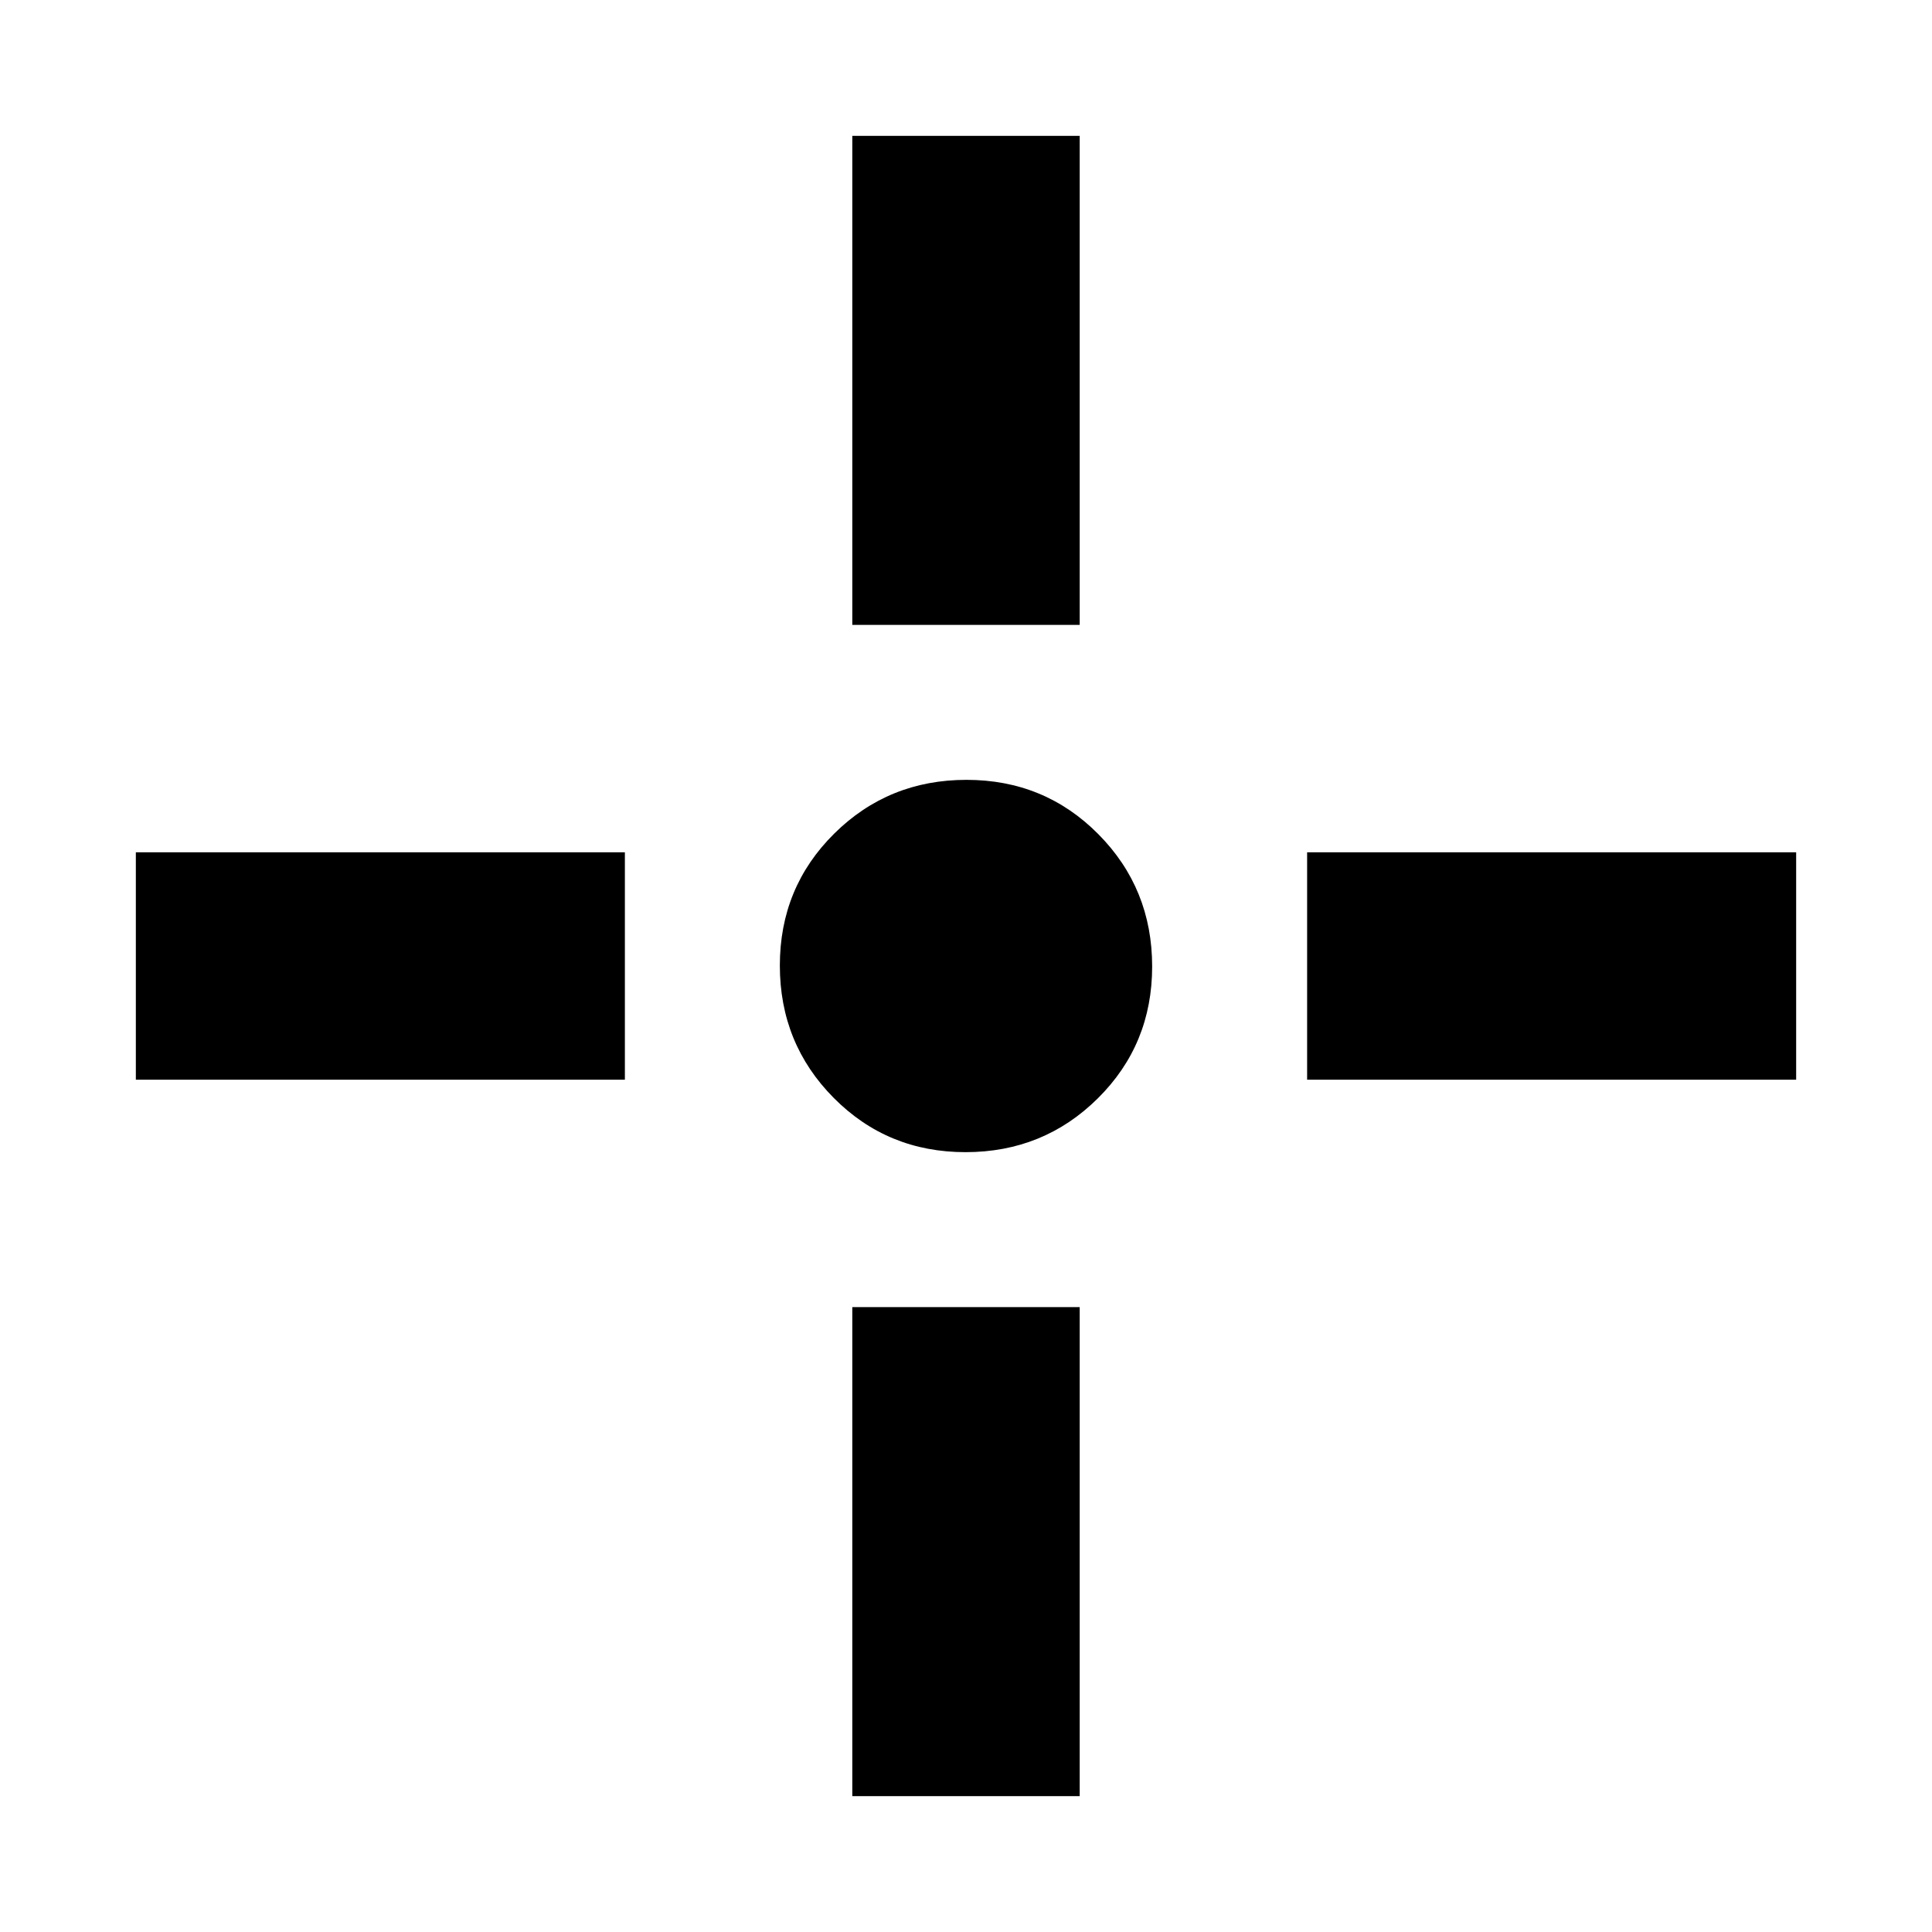 <svg xmlns="http://www.w3.org/2000/svg" height="20" viewBox="0 96 960 960" width="20"><path d="M479.765 668.5q-38.765 0-65.515-26.984-26.75-26.985-26.75-65.75 0-38.766 26.984-65.516 26.985-26.75 65.751-26.75 38.765 0 65.515 26.984 26.75 26.985 26.75 65.75 0 38.766-26.984 65.516-26.985 26.75-65.751 26.75Zm-56.265-262v-243h113v243h-113Zm0 582v-243h113v243h-113Zm226-356v-113h243v113h-243Zm-582 0v-113h243v113h-243Z"/></svg>